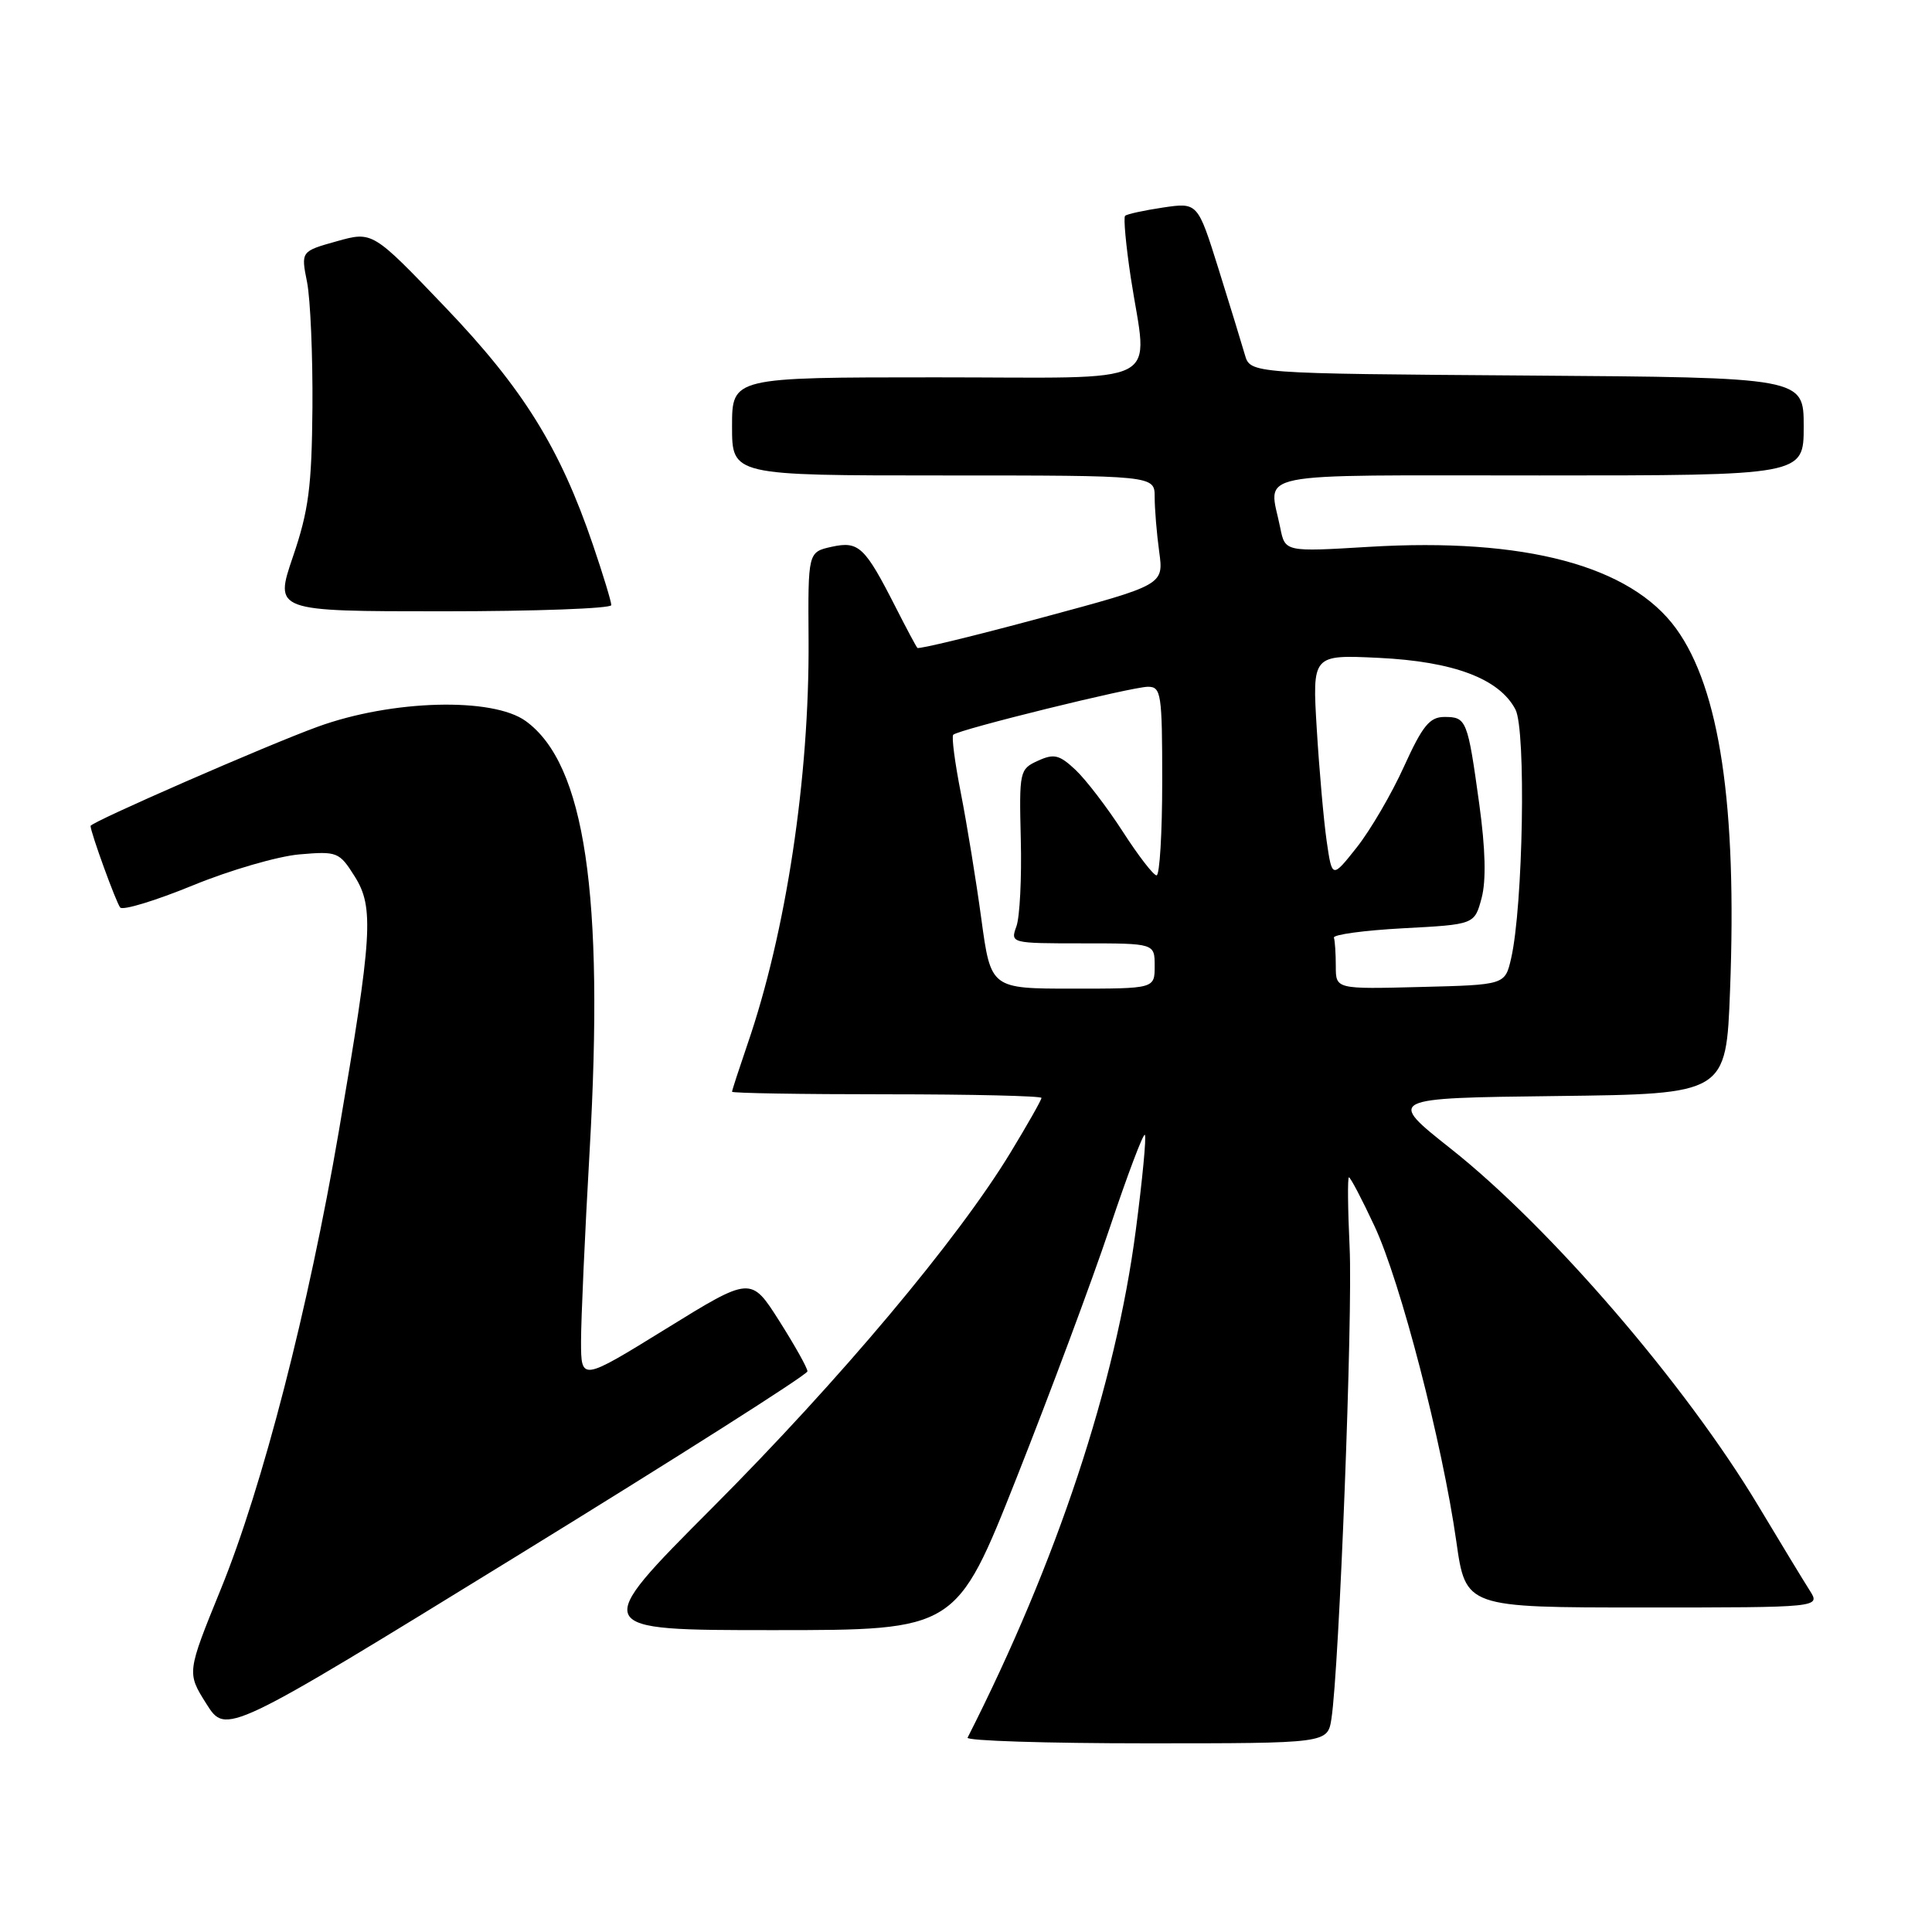 <?xml version="1.0" encoding="UTF-8" standalone="no"?>
<!DOCTYPE svg PUBLIC "-//W3C//DTD SVG 1.1//EN" "http://www.w3.org/Graphics/SVG/1.1/DTD/svg11.dtd" >
<svg xmlns="http://www.w3.org/2000/svg" xmlns:xlink="http://www.w3.org/1999/xlink" version="1.1" viewBox="0 0 256 256">
 <g >
 <path fill="currentColor"
d=" M 176.42 227.75 C 177.45 221.11 179.27 174.18 178.83 165.25 C 178.59 160.16 178.55 156.00 178.74 156.00 C 178.94 156.00 180.47 158.91 182.13 162.47 C 185.57 169.82 191.12 191.22 192.97 204.25 C 194.21 213.00 194.21 213.00 217.72 213.00 C 241.23 213.00 241.23 213.00 239.80 210.75 C 239.01 209.51 235.94 204.46 232.98 199.52 C 223.34 183.45 205.45 162.67 192.25 152.22 C 183.77 145.50 183.77 145.50 206.25 145.23 C 228.72 144.96 228.72 144.96 229.24 131.23 C 230.18 106.77 227.87 91.27 222.10 83.30 C 216.05 74.95 202.04 71.22 181.39 72.46 C 170.28 73.13 170.28 73.13 169.64 69.94 C 168.12 62.35 164.91 63.00 204.00 63.00 C 239.00 63.00 239.00 63.00 239.00 56.51 C 239.00 50.02 239.00 50.02 202.33 49.76 C 165.67 49.50 165.67 49.50 164.95 47.00 C 164.55 45.62 162.99 40.52 161.47 35.66 C 158.70 26.82 158.70 26.82 154.10 27.50 C 151.57 27.88 149.31 28.37 149.08 28.60 C 148.85 28.83 149.19 32.50 149.83 36.76 C 152.08 51.48 154.96 50.00 124.00 50.00 C 97.00 50.00 97.00 50.00 97.00 56.50 C 97.00 63.00 97.00 63.00 125.00 63.00 C 153.00 63.00 153.00 63.00 153.00 65.86 C 153.00 67.43 153.27 70.70 153.60 73.11 C 154.20 77.50 154.20 77.50 138.03 81.85 C 129.14 84.25 121.73 86.05 121.56 85.85 C 121.38 85.66 120.10 83.25 118.70 80.50 C 114.59 72.42 113.80 71.67 110.21 72.45 C 107.06 73.15 107.06 73.15 107.14 84.82 C 107.26 103.00 104.16 123.54 99.03 138.41 C 97.92 141.66 97.00 144.47 97.00 144.66 C 97.00 144.85 106.22 145.00 117.50 145.00 C 128.78 145.00 138.00 145.22 138.00 145.48 C 138.00 145.75 136.15 149.01 133.89 152.73 C 126.88 164.27 111.33 182.79 94.42 199.75 C 78.22 216.00 78.22 216.00 102.46 216.00 C 126.71 216.00 126.71 216.00 134.73 195.75 C 139.14 184.61 144.68 169.76 147.03 162.74 C 149.38 155.72 151.48 150.15 151.70 150.37 C 151.92 150.59 151.38 156.27 150.50 163.00 C 147.83 183.46 140.05 206.93 128.21 230.25 C 128.00 230.66 138.65 231.00 151.87 231.00 C 175.91 231.00 175.91 231.00 176.42 227.75 Z  M 106.99 181.71 C 107.00 181.28 105.31 178.27 103.25 175.02 C 99.50 169.12 99.50 169.12 88.25 176.07 C 77.00 183.01 77.00 183.01 76.99 177.75 C 76.99 174.86 77.50 163.49 78.13 152.47 C 80.07 118.45 77.51 101.24 69.67 95.55 C 65.28 92.36 51.92 92.72 42.09 96.30 C 35.39 98.73 12.00 108.95 12.00 109.44 C 12.00 110.29 15.41 119.66 15.93 120.25 C 16.29 120.66 20.62 119.34 25.55 117.32 C 30.47 115.30 36.84 113.45 39.69 113.21 C 44.69 112.78 44.96 112.89 47.00 116.13 C 49.58 120.23 49.35 123.89 44.90 149.88 C 40.89 173.33 34.79 197.01 29.26 210.57 C 24.75 221.65 24.75 221.65 27.35 225.77 C 29.95 229.89 29.95 229.89 68.47 206.19 C 89.65 193.16 106.99 182.15 106.99 181.71 Z  M 81.00 80.18 C 81.00 79.72 79.91 76.13 78.57 72.20 C 74.19 59.33 69.32 51.50 59.00 40.71 C 49.37 30.64 49.37 30.64 44.62 31.97 C 39.87 33.30 39.87 33.30 40.69 37.40 C 41.13 39.65 41.45 47.12 41.40 54.00 C 41.31 64.50 40.90 67.66 38.82 73.75 C 36.35 81.00 36.35 81.00 58.68 81.00 C 70.95 81.00 81.00 80.63 81.00 80.18 Z  M 130.03 121.75 C 129.34 116.66 128.12 109.19 127.33 105.15 C 126.53 101.10 126.07 97.60 126.31 97.36 C 126.99 96.67 150.01 91.00 152.11 91.00 C 153.86 91.00 154.00 91.90 154.00 103.50 C 154.00 110.38 153.66 116.00 153.25 115.99 C 152.84 115.99 150.82 113.37 148.76 110.17 C 146.70 106.98 143.89 103.31 142.52 102.02 C 140.37 100.00 139.66 99.83 137.52 100.81 C 135.10 101.91 135.04 102.20 135.26 111.22 C 135.39 116.32 135.13 121.51 134.68 122.75 C 133.87 124.98 133.94 125.00 143.43 125.00 C 153.00 125.00 153.00 125.00 153.00 128.00 C 153.00 131.00 153.00 131.00 142.15 131.00 C 131.29 131.00 131.29 131.00 130.03 121.75 Z  M 177.00 128.03 C 177.00 126.36 176.89 124.66 176.75 124.25 C 176.61 123.84 180.75 123.28 185.94 123.00 C 195.38 122.50 195.38 122.50 196.32 119.00 C 196.94 116.68 196.83 112.49 196.01 106.54 C 194.47 95.38 194.32 95.00 191.40 95.00 C 189.44 95.00 188.50 96.15 186.04 101.56 C 184.41 105.17 181.59 109.99 179.79 112.27 C 176.51 116.41 176.51 116.41 175.79 111.45 C 175.40 108.73 174.81 102.06 174.48 96.62 C 173.88 86.75 173.88 86.75 182.69 87.17 C 192.61 87.65 198.65 89.92 200.80 94.00 C 202.23 96.69 201.82 120.09 200.23 127.00 C 199.42 130.50 199.42 130.50 188.21 130.78 C 177.00 131.07 177.00 131.07 177.00 128.03 Z "/>
</g>
</svg>